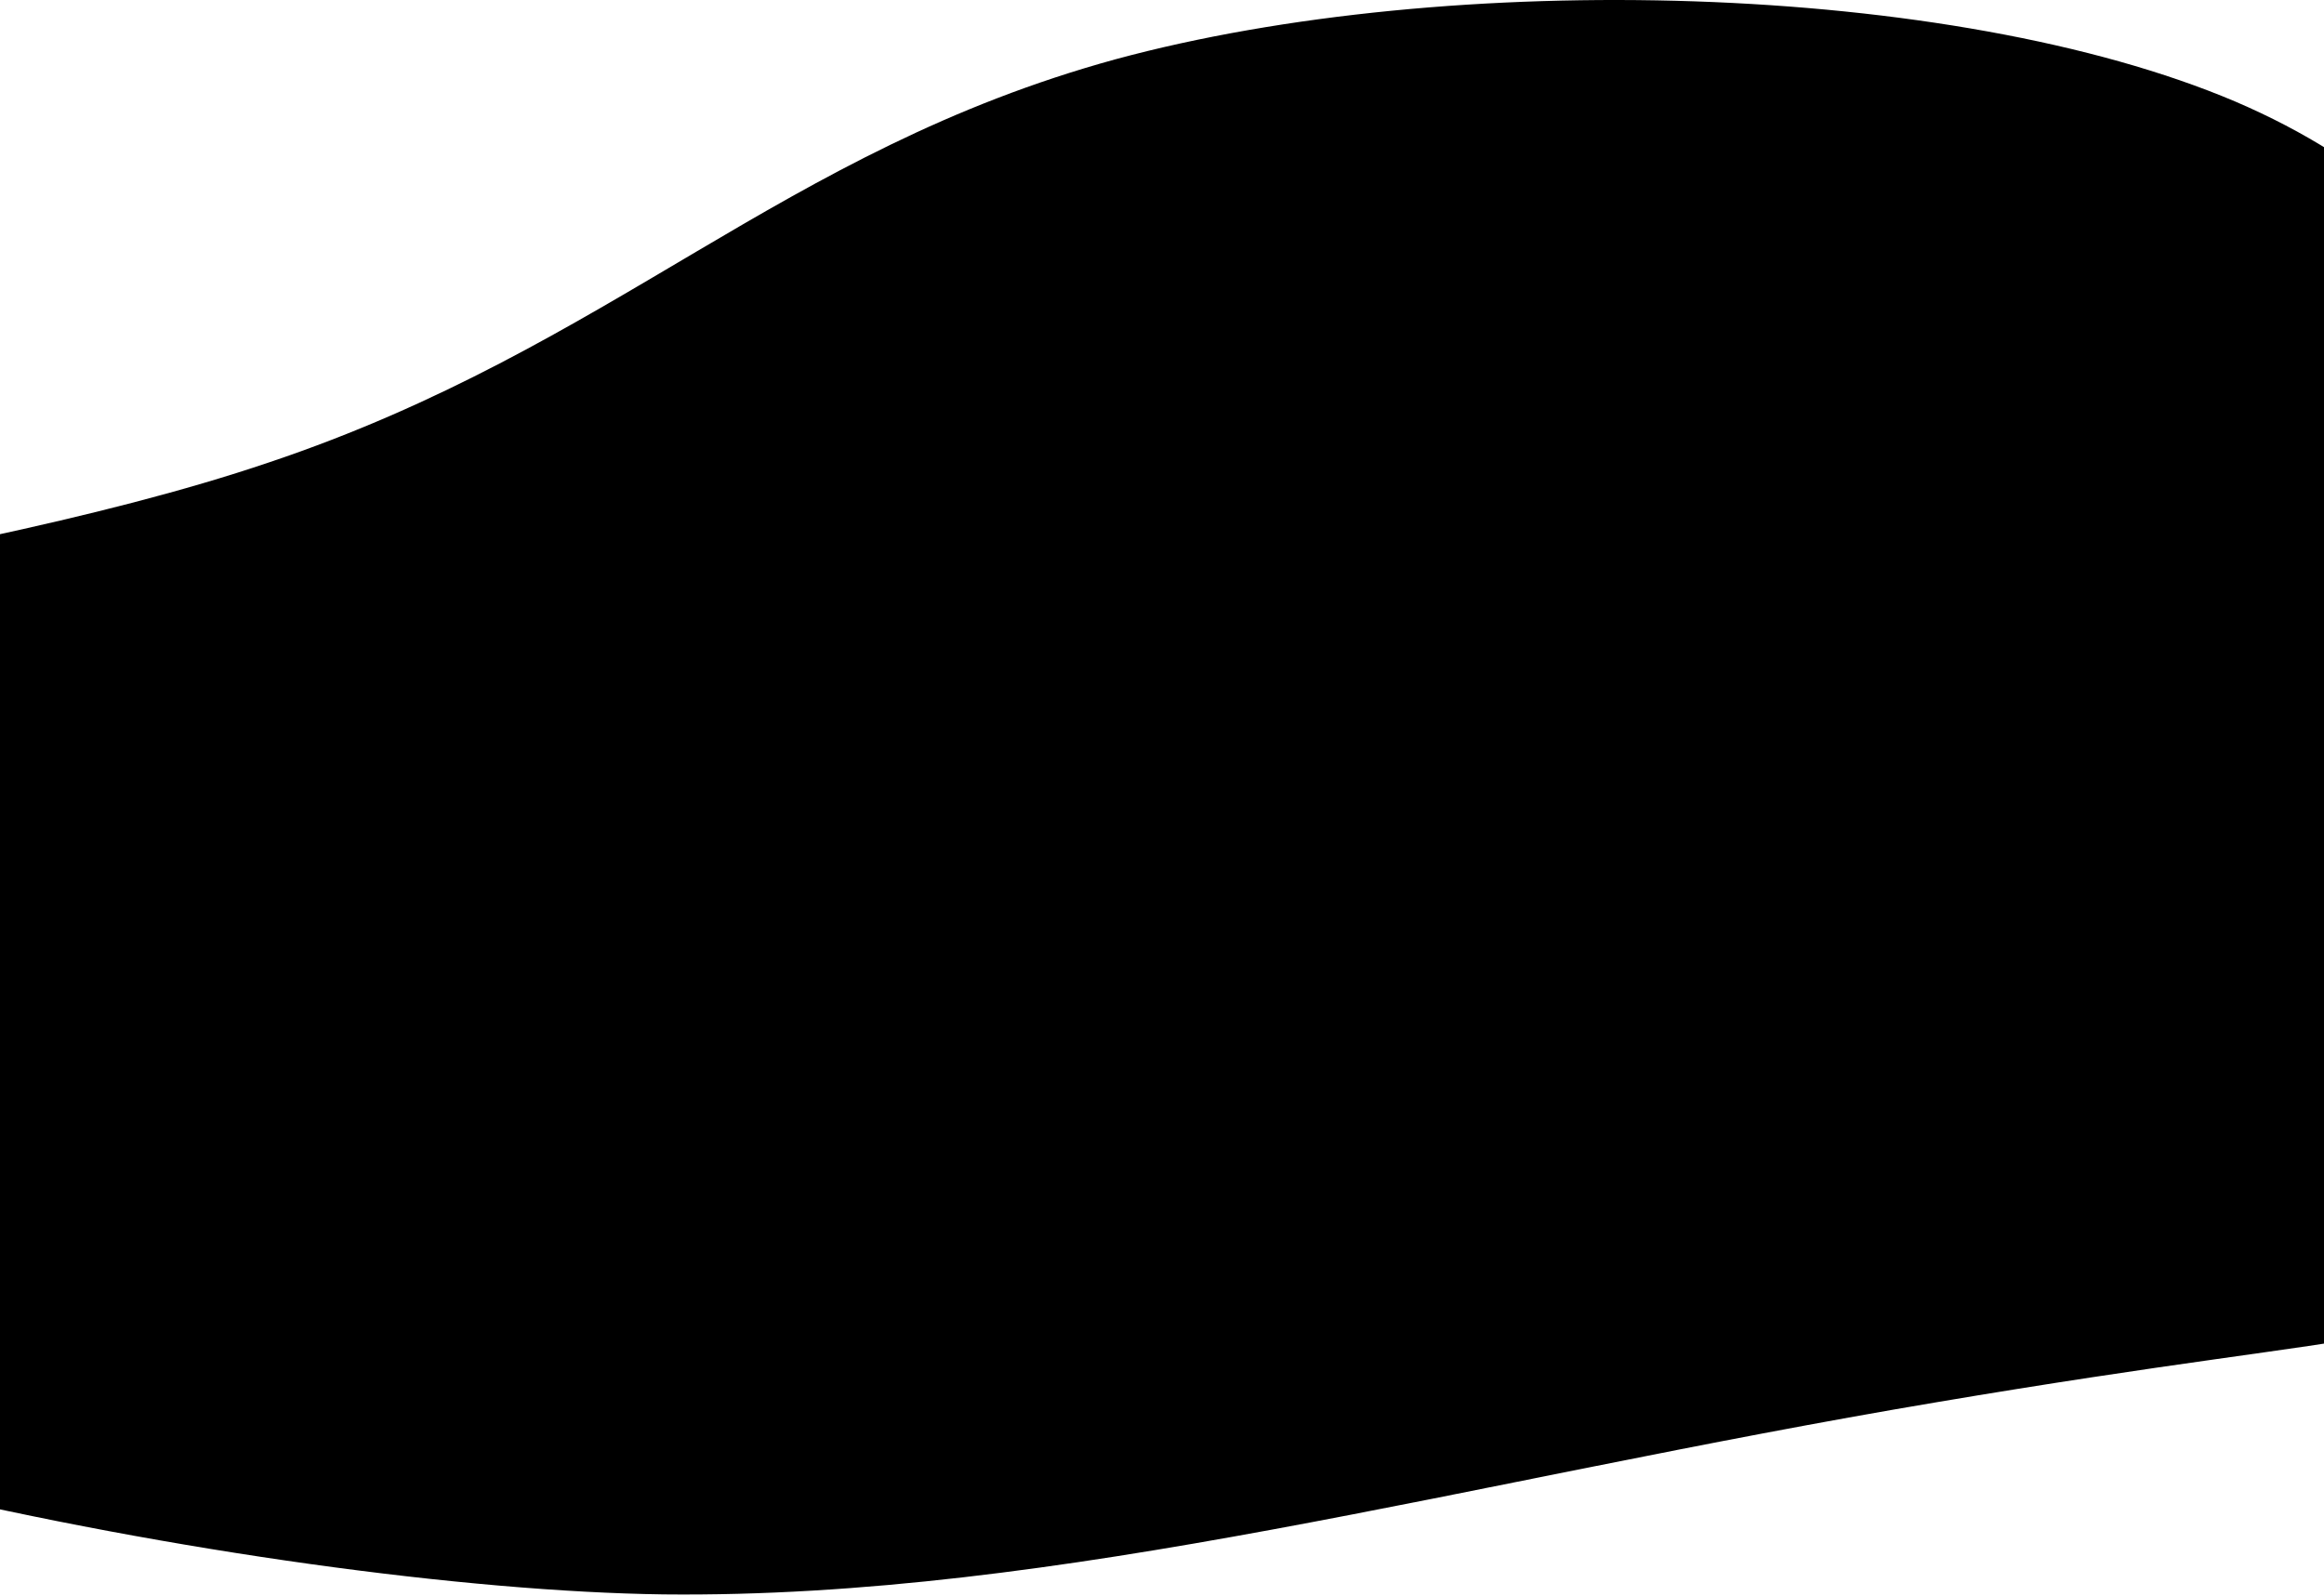 <svg width="1440" height="989" viewBox="0 0 1440 989" fill="none" xmlns="http://www.w3.org/2000/svg">
<path d="M1384.85 62.85C1560.1 137.834 1599.53 279.767 1652.1 419.023C1704.67 558.948 1768.93 697.534 1637.5 767.831C1506.06 838.129 1488.65 820.126 1199.5 869C908.887 917.873 656.342 990.678 411 988C165.658 984.652 -311.567 889.011 -443 767.831C-572.973 646.652 -666.965 543.55 -518.007 461.871C-367.589 380.861 -46.308 358.768 166.906 286.462C380.12 214.826 483.806 93.647 691.178 36.739C898.551 -19.498 1209.61 -11.464 1384.85 62.85Z" fill="black"/>
</svg>

